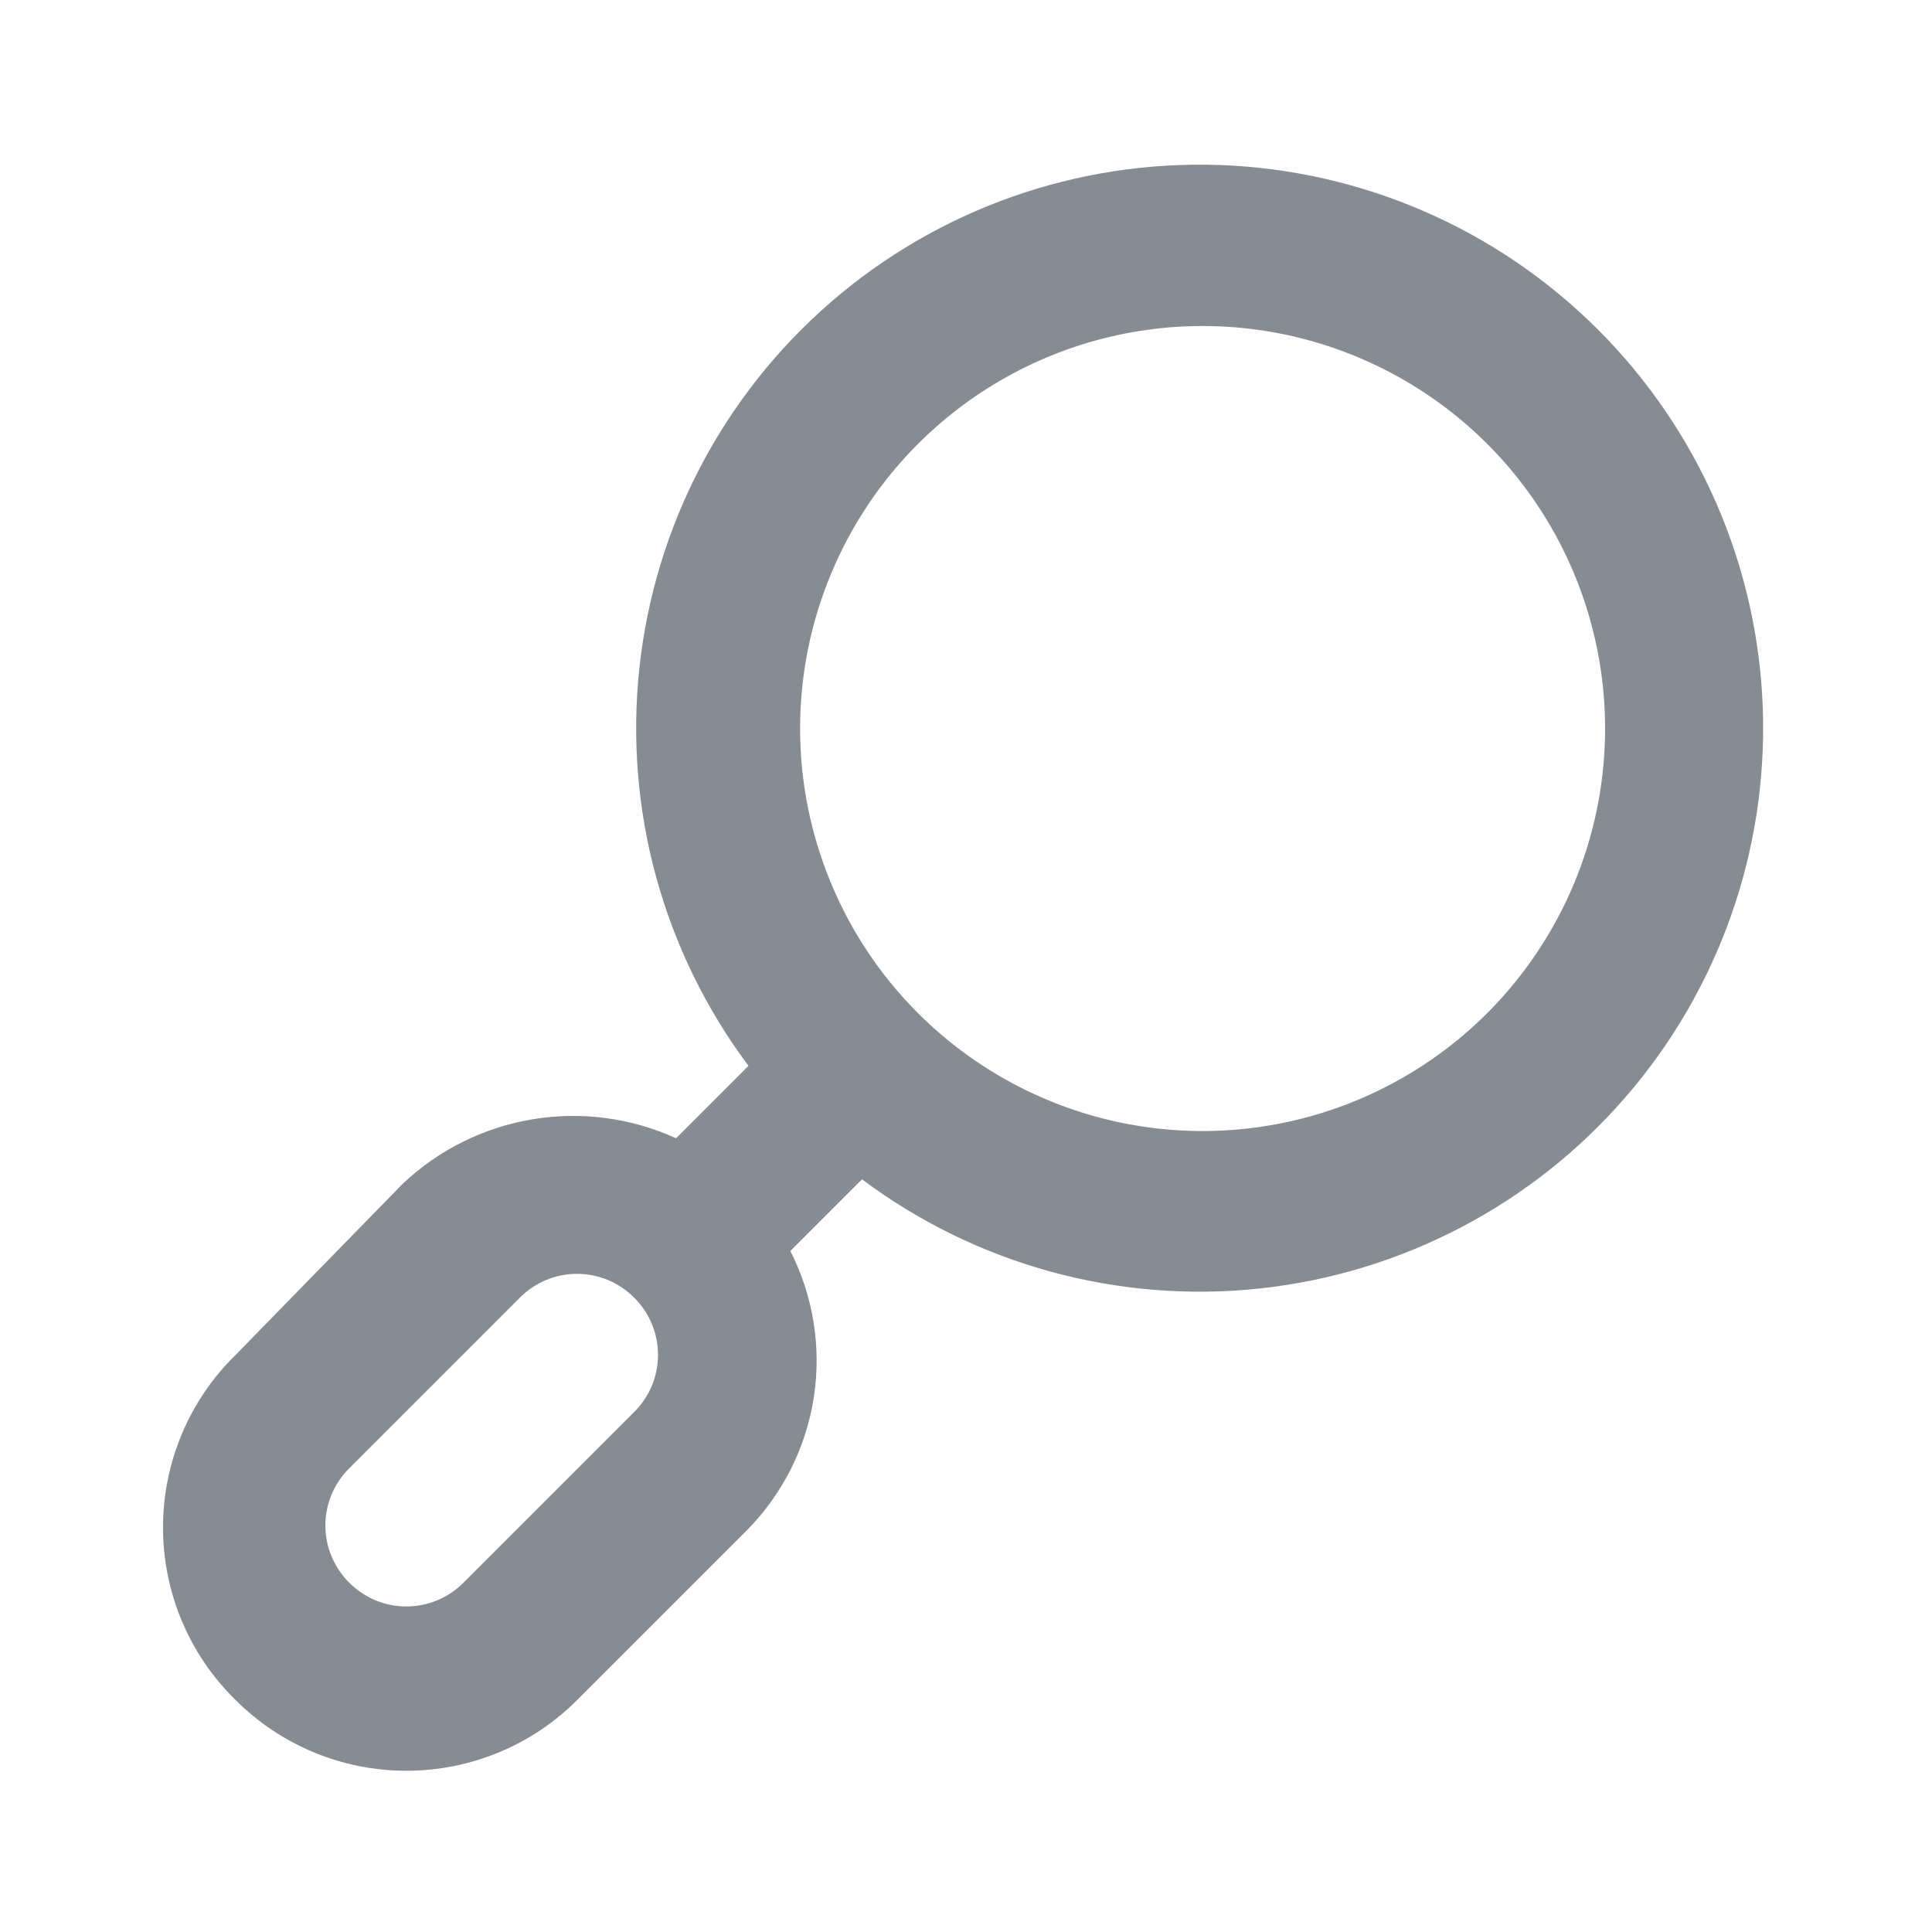 <svg width="24" height="24" viewBox="0 0 24 24" fill="none" xmlns="http://www.w3.org/2000/svg">
<path d="M2.928 16.83L4.998 14.71C5.443 14.287 6.005 14.006 6.611 13.905C7.217 13.803 7.839 13.885 8.398 14.14L9.298 13.24C8.238 11.823 7.753 10.057 7.943 8.297C8.132 6.537 8.981 4.914 10.319 3.755C11.656 2.596 13.383 1.987 15.152 2.05C16.921 2.113 18.601 2.844 19.852 4.096C21.104 5.347 21.835 7.027 21.898 8.796C21.961 10.565 21.352 12.292 20.193 13.629C19.034 14.967 17.411 15.816 15.651 16.006C13.891 16.195 12.125 15.71 10.708 14.65L9.818 15.54C10.103 16.1 10.205 16.735 10.11 17.355C10.015 17.976 9.727 18.551 9.288 19L7.168 21.12C6.606 21.682 5.843 21.997 5.048 21.997C4.253 21.997 3.491 21.682 2.928 21.12C2.642 20.84 2.415 20.507 2.26 20.139C2.105 19.77 2.025 19.375 2.025 18.975C2.025 18.575 2.105 18.18 2.26 17.811C2.415 17.443 2.642 17.109 2.928 16.83ZM11.408 12.59C12.108 13.288 12.999 13.763 13.968 13.955C14.938 14.147 15.943 14.047 16.855 13.668C17.768 13.289 18.549 12.649 19.097 11.826C19.646 11.005 19.939 10.038 19.939 9.05C19.939 8.062 19.646 7.095 19.097 6.273C18.549 5.451 17.768 4.811 16.855 4.432C15.943 4.053 14.938 3.953 13.968 4.145C12.999 4.337 12.108 4.812 11.408 5.51C10.942 5.974 10.573 6.526 10.321 7.134C10.069 7.741 9.939 8.392 9.939 9.05C9.939 9.708 10.069 10.359 10.321 10.966C10.573 11.574 10.942 12.126 11.408 12.59ZM4.338 19.66C4.431 19.754 4.542 19.828 4.663 19.879C4.785 19.93 4.916 19.956 5.048 19.956C5.18 19.956 5.311 19.93 5.433 19.879C5.554 19.828 5.665 19.754 5.758 19.66L7.878 17.54C7.972 17.447 8.046 17.336 8.097 17.215C8.148 17.093 8.174 16.962 8.174 16.83C8.174 16.698 8.148 16.567 8.097 16.445C8.046 16.323 7.972 16.213 7.878 16.12C7.785 16.026 7.674 15.952 7.553 15.901C7.431 15.85 7.3 15.824 7.168 15.824C7.036 15.824 6.905 15.85 6.783 15.901C6.662 15.952 6.551 16.026 6.458 16.12L4.338 18.24C4.244 18.333 4.17 18.444 4.119 18.565C4.068 18.687 4.042 18.818 4.042 18.95C4.042 19.082 4.068 19.213 4.119 19.334C4.17 19.456 4.244 19.567 4.338 19.66Z" fill="#858C94"/>
</svg>
